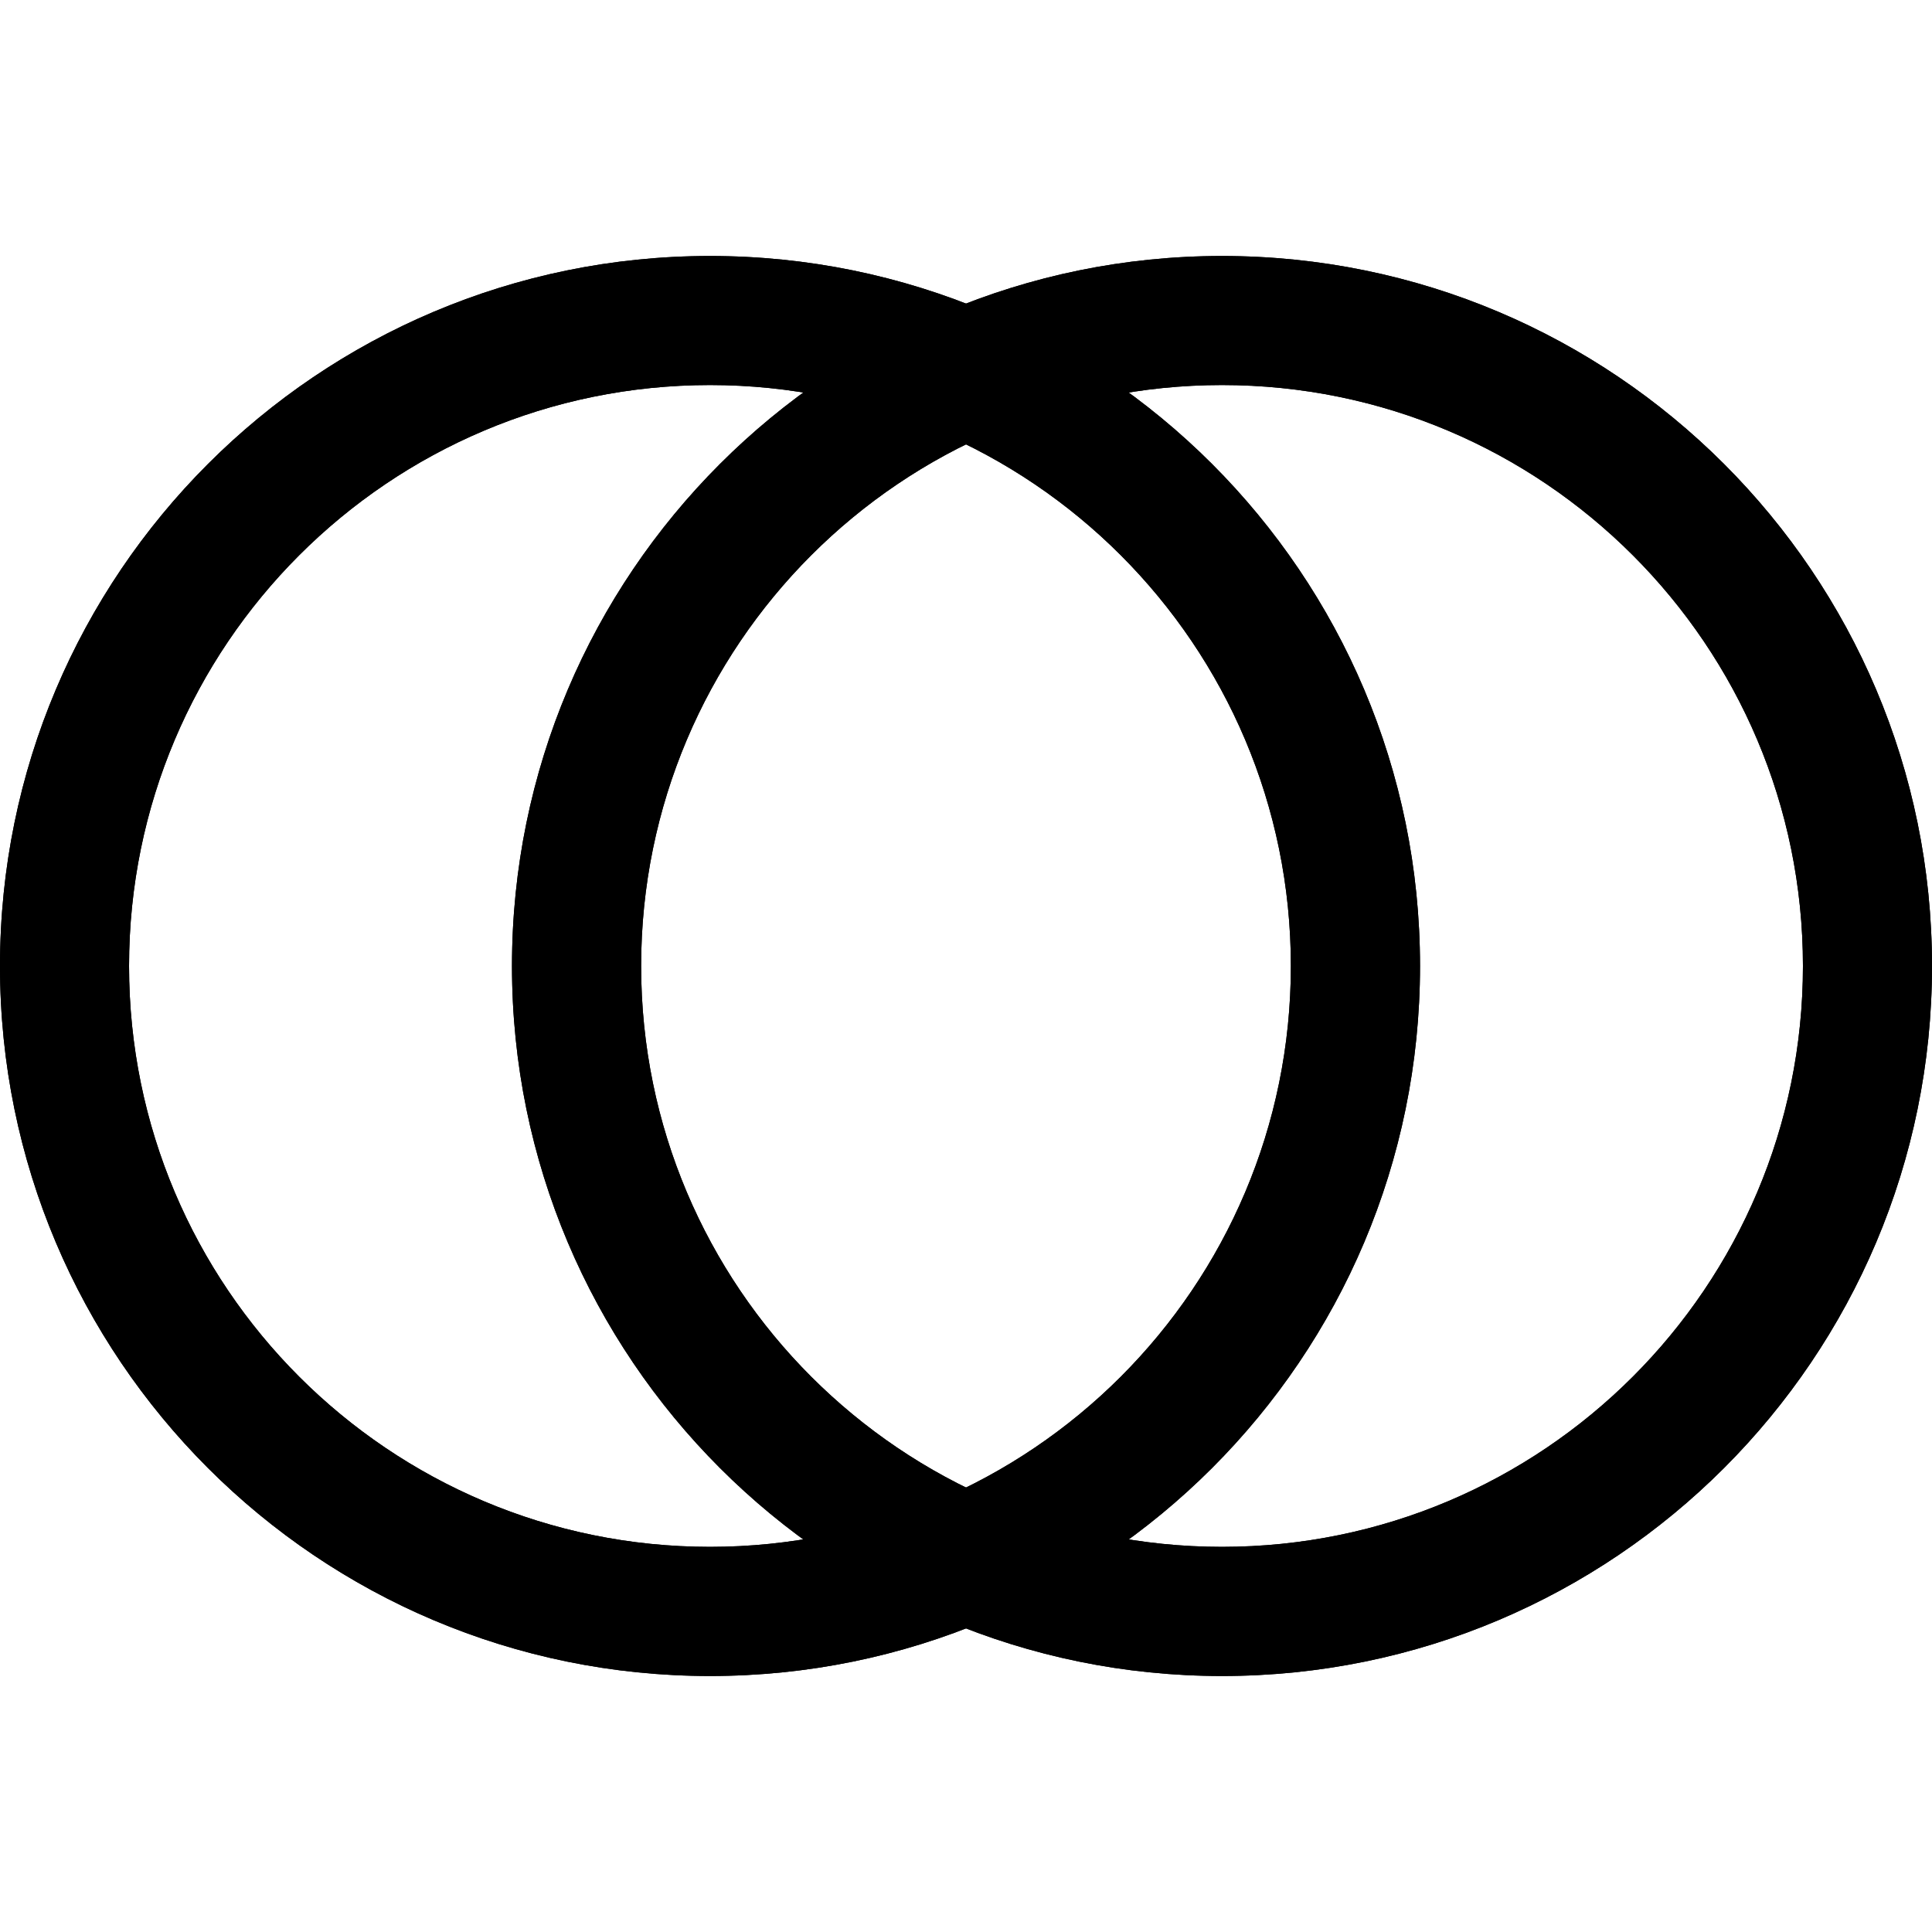 <svg
          class="MuiSvgIcon-root MuiSvgIcon-fontSizeSmall css-2dsdut"
          focusable="false"
          aria-hidden="true"
          viewBox="0 0 20 20"
        >
          <path
            fill-rule="evenodd"
            clip-rule="evenodd"
            d="M 7.35 3.986 C 4.029 3.986 1.336 6.679 1.336 10 C 1.336 13.321 4.029 16.013 7.35 16.013 C 10.671 16.013 13.363 13.321 13.363 10 C 13.363 6.679 10.671 3.986 7.35 3.986 Z M 0 10 C 0 5.941 3.291 2.65 7.35 2.65 C 11.409 2.65 14.7 5.941 14.7 10 C 14.7 14.059 11.409 17.35 7.35 17.35 C 3.291 17.35 0 14.059 0 10 Z"
          ></path>
          <path
            fill-rule="evenodd"
            clip-rule="evenodd"
            d="M 12.65 3.986 C 9.329 3.986 6.637 6.679 6.637 10 C 6.637 13.321 9.329 16.013 12.65 16.013 C 15.971 16.013 18.664 13.321 18.664 10 C 18.664 6.679 15.971 3.986 12.65 3.986 Z M 5.3 10 C 5.3 5.941 8.591 2.65 12.65 2.65 C 16.709 2.65 20 5.941 20 10 C 20 14.059 16.709 17.35 12.65 17.35 C 8.591 17.35 5.3 14.059 5.3 10 Z"
          ></path>
          <path
            fill-rule="evenodd"
            clip-rule="evenodd"
            d="M 7.35 3.986 C 4.029 3.986 1.336 6.679 1.336 10 C 1.336 13.321 4.029 16.013 7.35 16.013 C 10.671 16.013 13.363 13.321 13.363 10 C 13.363 6.679 10.671 3.986 7.35 3.986 Z M 0 10 C 0 5.941 3.291 2.65 7.35 2.65 C 11.409 2.65 14.7 5.941 14.7 10 C 14.7 14.059 11.409 17.35 7.35 17.35 C 3.291 17.35 0 14.059 0 10 Z"
            stroke-width="0.2"
            stroke-linecap="round"
            stroke-linejoin="round"
          ></path>
          <path
            fill-rule="evenodd"
            clip-rule="evenodd"
            d="M 12.65 3.986 C 9.329 3.986 6.637 6.679 6.637 10 C 6.637 13.321 9.329 16.013 12.65 16.013 C 15.971 16.013 18.664 13.321 18.664 10 C 18.664 6.679 15.971 3.986 12.65 3.986 Z M 5.3 10 C 5.3 5.941 8.591 2.65 12.65 2.65 C 16.709 2.65 20 5.941 20 10 C 20 14.059 16.709 17.35 12.65 17.35 C 8.591 17.35 5.3 14.059 5.3 10 Z"
            stroke-width="0.2"
            stroke-linecap="round"
            stroke-linejoin="round"
          ></path>
        </svg>